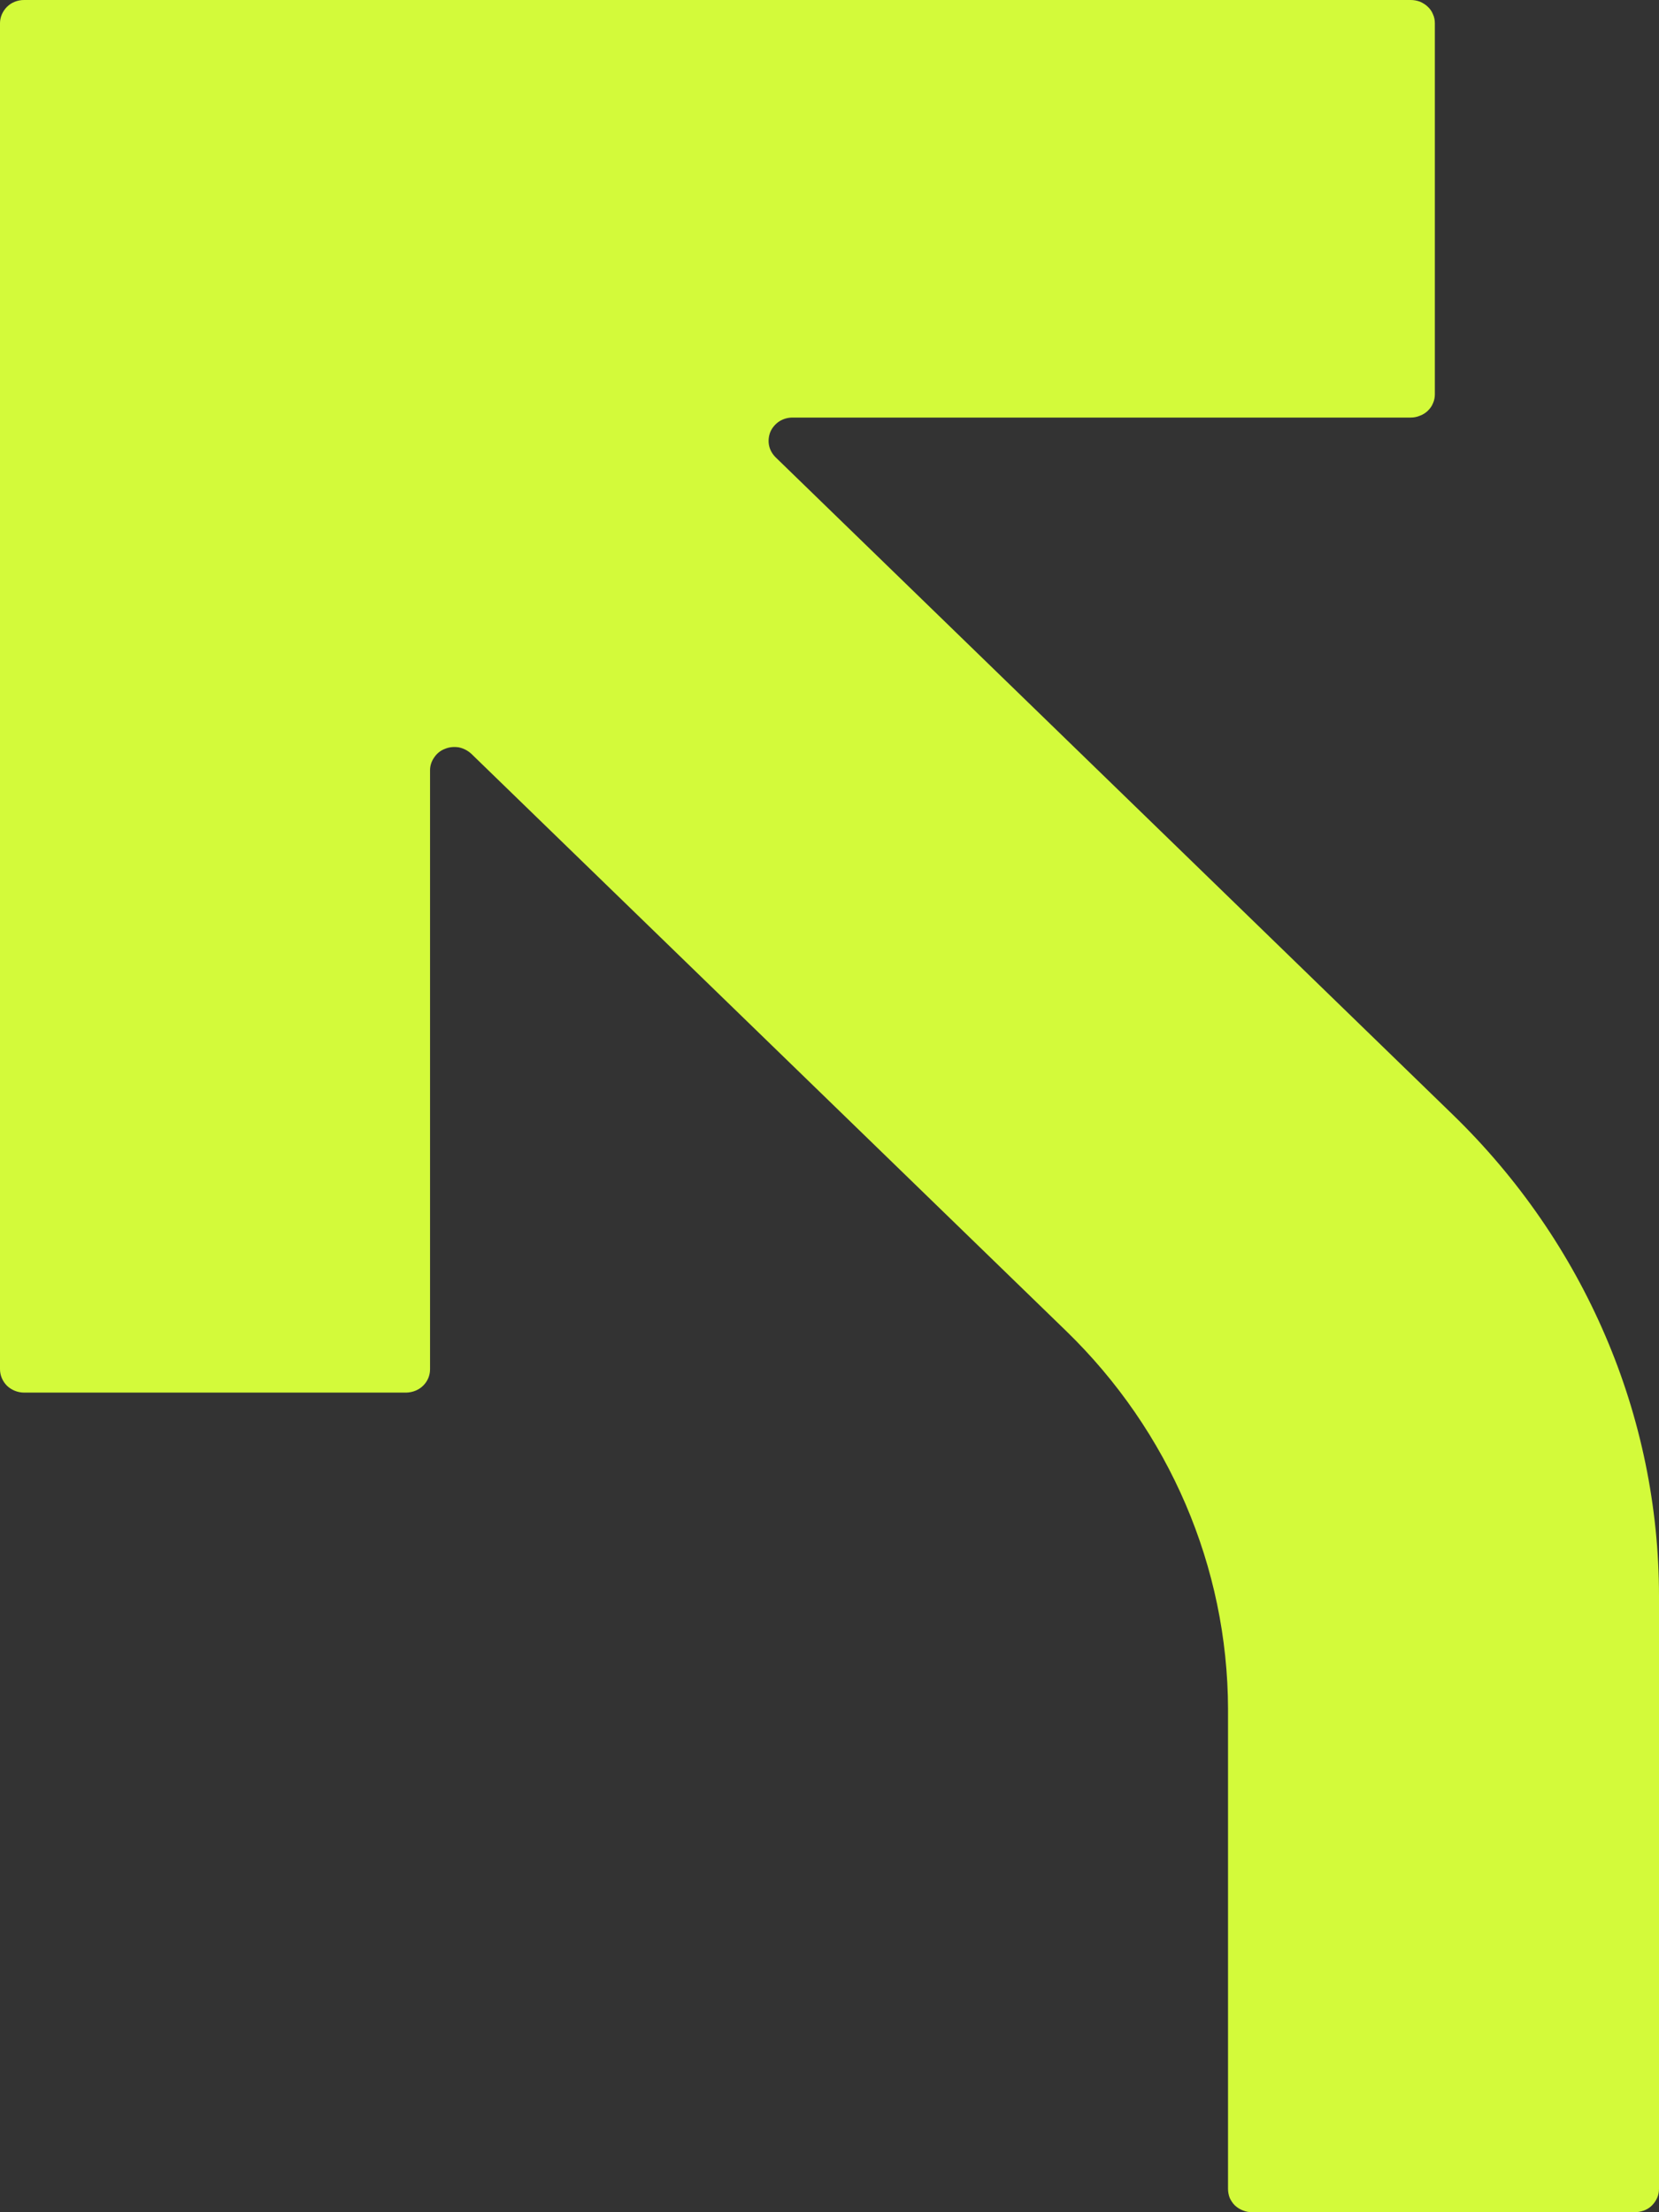<svg width="9" height="12" viewBox="0 0 9 12" fill="#D3FA3A" xmlns="http://www.w3.org/2000/svg">
<rect x="0" y="0" width="9" height="12" fill="#333333" stroke="none"/>
<path color="#D3FA3A" fill-rule="evenodd" clip-rule="evenodd" d="M7.883 6.048L4.208 2.481C4.19 2.463 4.177 2.441 4.172 2.416C4.167 2.392 4.17 2.366 4.179 2.343C4.189 2.32 4.206 2.3 4.227 2.286C4.249 2.272 4.274 2.265 4.3 2.265H7.653C7.67 2.265 7.687 2.262 7.703 2.255C7.719 2.249 7.734 2.24 7.746 2.228C7.758 2.216 7.768 2.203 7.774 2.187C7.781 2.172 7.784 2.155 7.784 2.139V0.126C7.784 0.109 7.781 0.093 7.774 0.078C7.768 0.062 7.758 0.048 7.746 0.037C7.734 0.025 7.719 0.016 7.703 0.009C7.687 0.003 7.67 -0 7.653 2.59032e-06H0.13C0.096 2.59032e-06 0.062 0.013 0.038 0.037C0.014 0.061 0 0.093 0 0.126V7.427C0 7.461 0.014 7.493 0.038 7.517C0.062 7.54 0.096 7.554 0.13 7.554H2.205C2.239 7.553 2.272 7.54 2.296 7.516C2.32 7.492 2.333 7.461 2.333 7.427V4.178C2.333 4.153 2.341 4.129 2.356 4.108C2.37 4.087 2.39 4.071 2.414 4.062C2.438 4.052 2.464 4.05 2.489 4.054C2.514 4.059 2.537 4.071 2.556 4.088L5.783 7.219C6.344 7.763 6.66 8.501 6.662 9.27V11.873C6.662 11.89 6.665 11.906 6.671 11.922C6.678 11.937 6.687 11.951 6.699 11.963C6.712 11.975 6.726 11.984 6.742 11.99C6.758 11.997 6.775 12 6.792 12H8.867C8.884 12 8.901 11.997 8.918 11.991C8.934 11.985 8.949 11.976 8.961 11.964C8.973 11.952 8.983 11.938 8.99 11.922C8.997 11.907 9 11.89 9 11.873V8.658C9 8.174 8.901 7.693 8.709 7.246C8.517 6.798 8.236 6.391 7.883 6.048V6.048Z" fill="#D3FA3A"/>
</svg>
